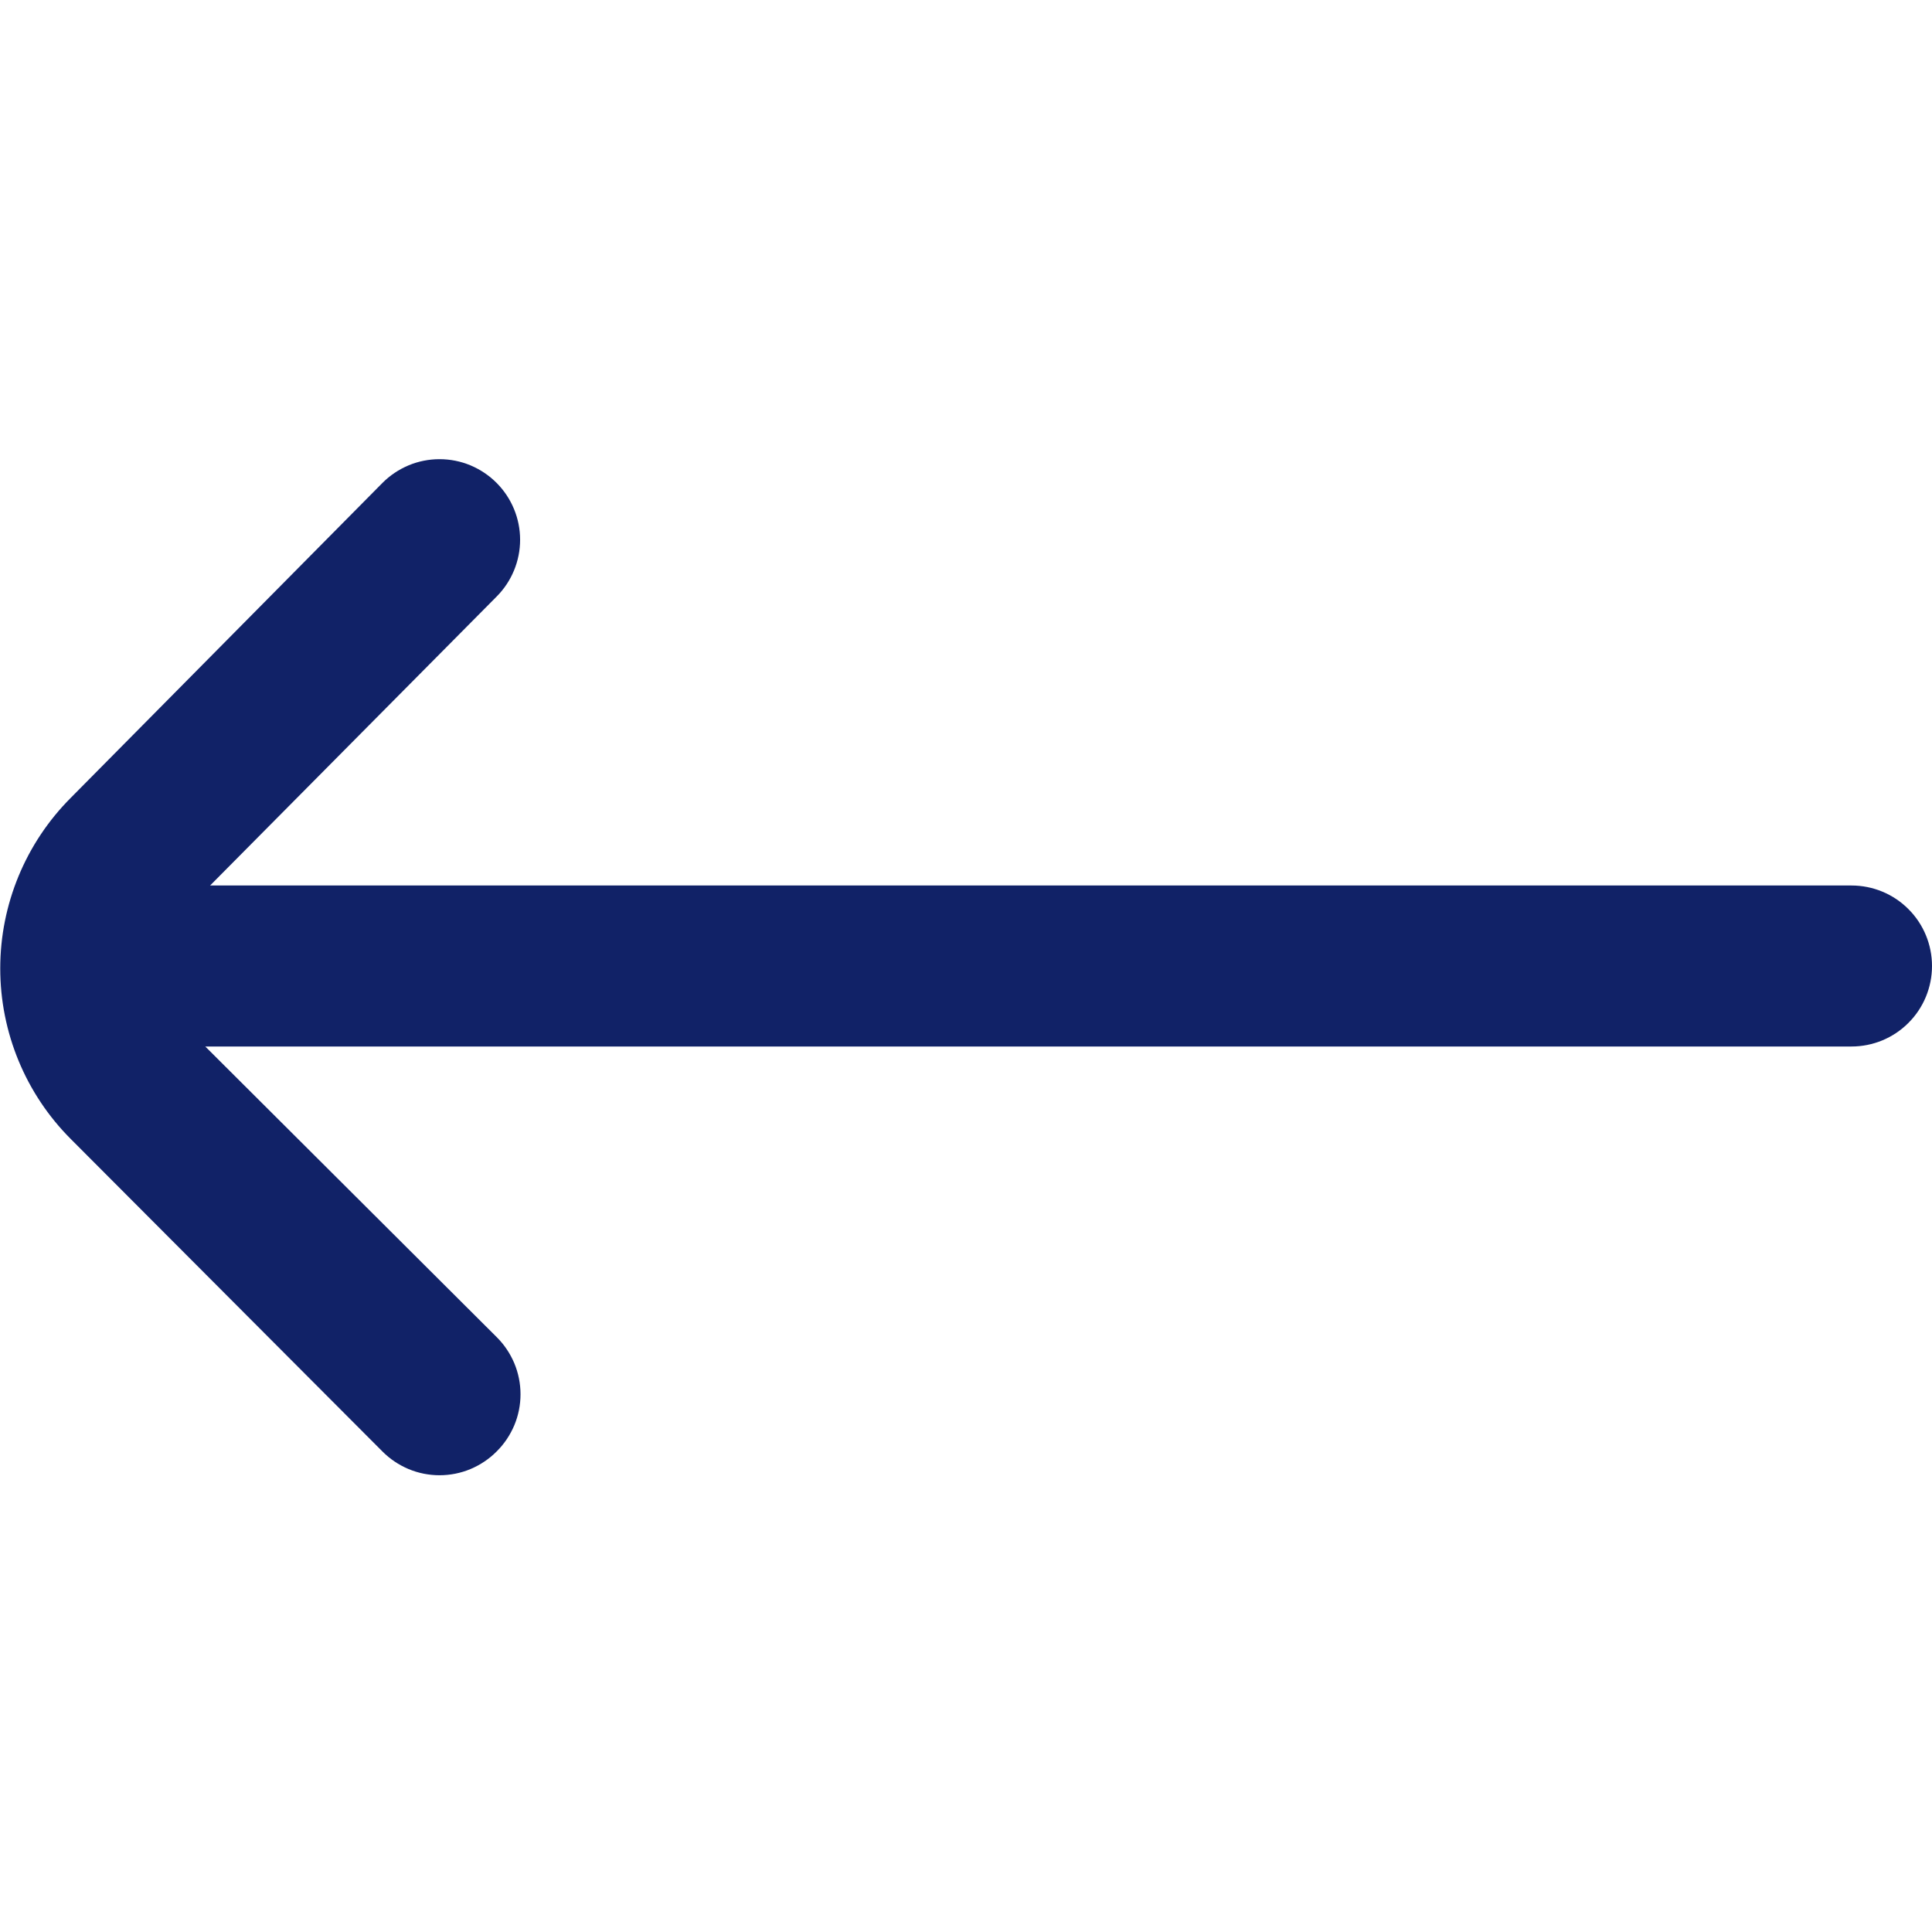<svg width="24" height="24" viewBox="0 0 24 24" fill="none" xmlns="http://www.w3.org/2000/svg">
<g clip-path="url(#clip0_2_380)">
<path d="M0.88 9.91L4.75 6C4.843 5.906 4.954 5.832 5.075 5.781C5.197 5.73 5.328 5.704 5.46 5.704C5.592 5.704 5.723 5.73 5.845 5.781C5.966 5.832 6.077 5.906 6.17 6C6.356 6.187 6.461 6.441 6.461 6.705C6.461 6.969 6.356 7.223 6.17 7.41L2.61 11H23C23.265 11 23.52 11.105 23.707 11.293C23.895 11.48 24 11.735 24 12V12C24 12.265 23.895 12.52 23.707 12.707C23.52 12.895 23.265 13 23 13H2.55L6.17 16.61C6.264 16.703 6.338 16.814 6.389 16.935C6.44 17.057 6.466 17.188 6.466 17.32C6.466 17.452 6.44 17.583 6.389 17.705C6.338 17.826 6.264 17.937 6.17 18.03C6.077 18.124 5.966 18.198 5.845 18.249C5.723 18.3 5.592 18.326 5.46 18.326C5.328 18.326 5.197 18.3 5.075 18.249C4.954 18.198 4.843 18.124 4.75 18.03L0.88 14.15C0.318 13.588 0.003 12.825 0.003 12.03C0.003 11.235 0.318 10.473 0.88 9.91Z" fill="#112267"/>
</g>
<defs>
<clipPath id="clip0_2_380">
<rect width="24" height="24" fill="white" transform="matrix(-1 0 0 1 24 0)"/>
</clipPath>
</defs>
</svg>
